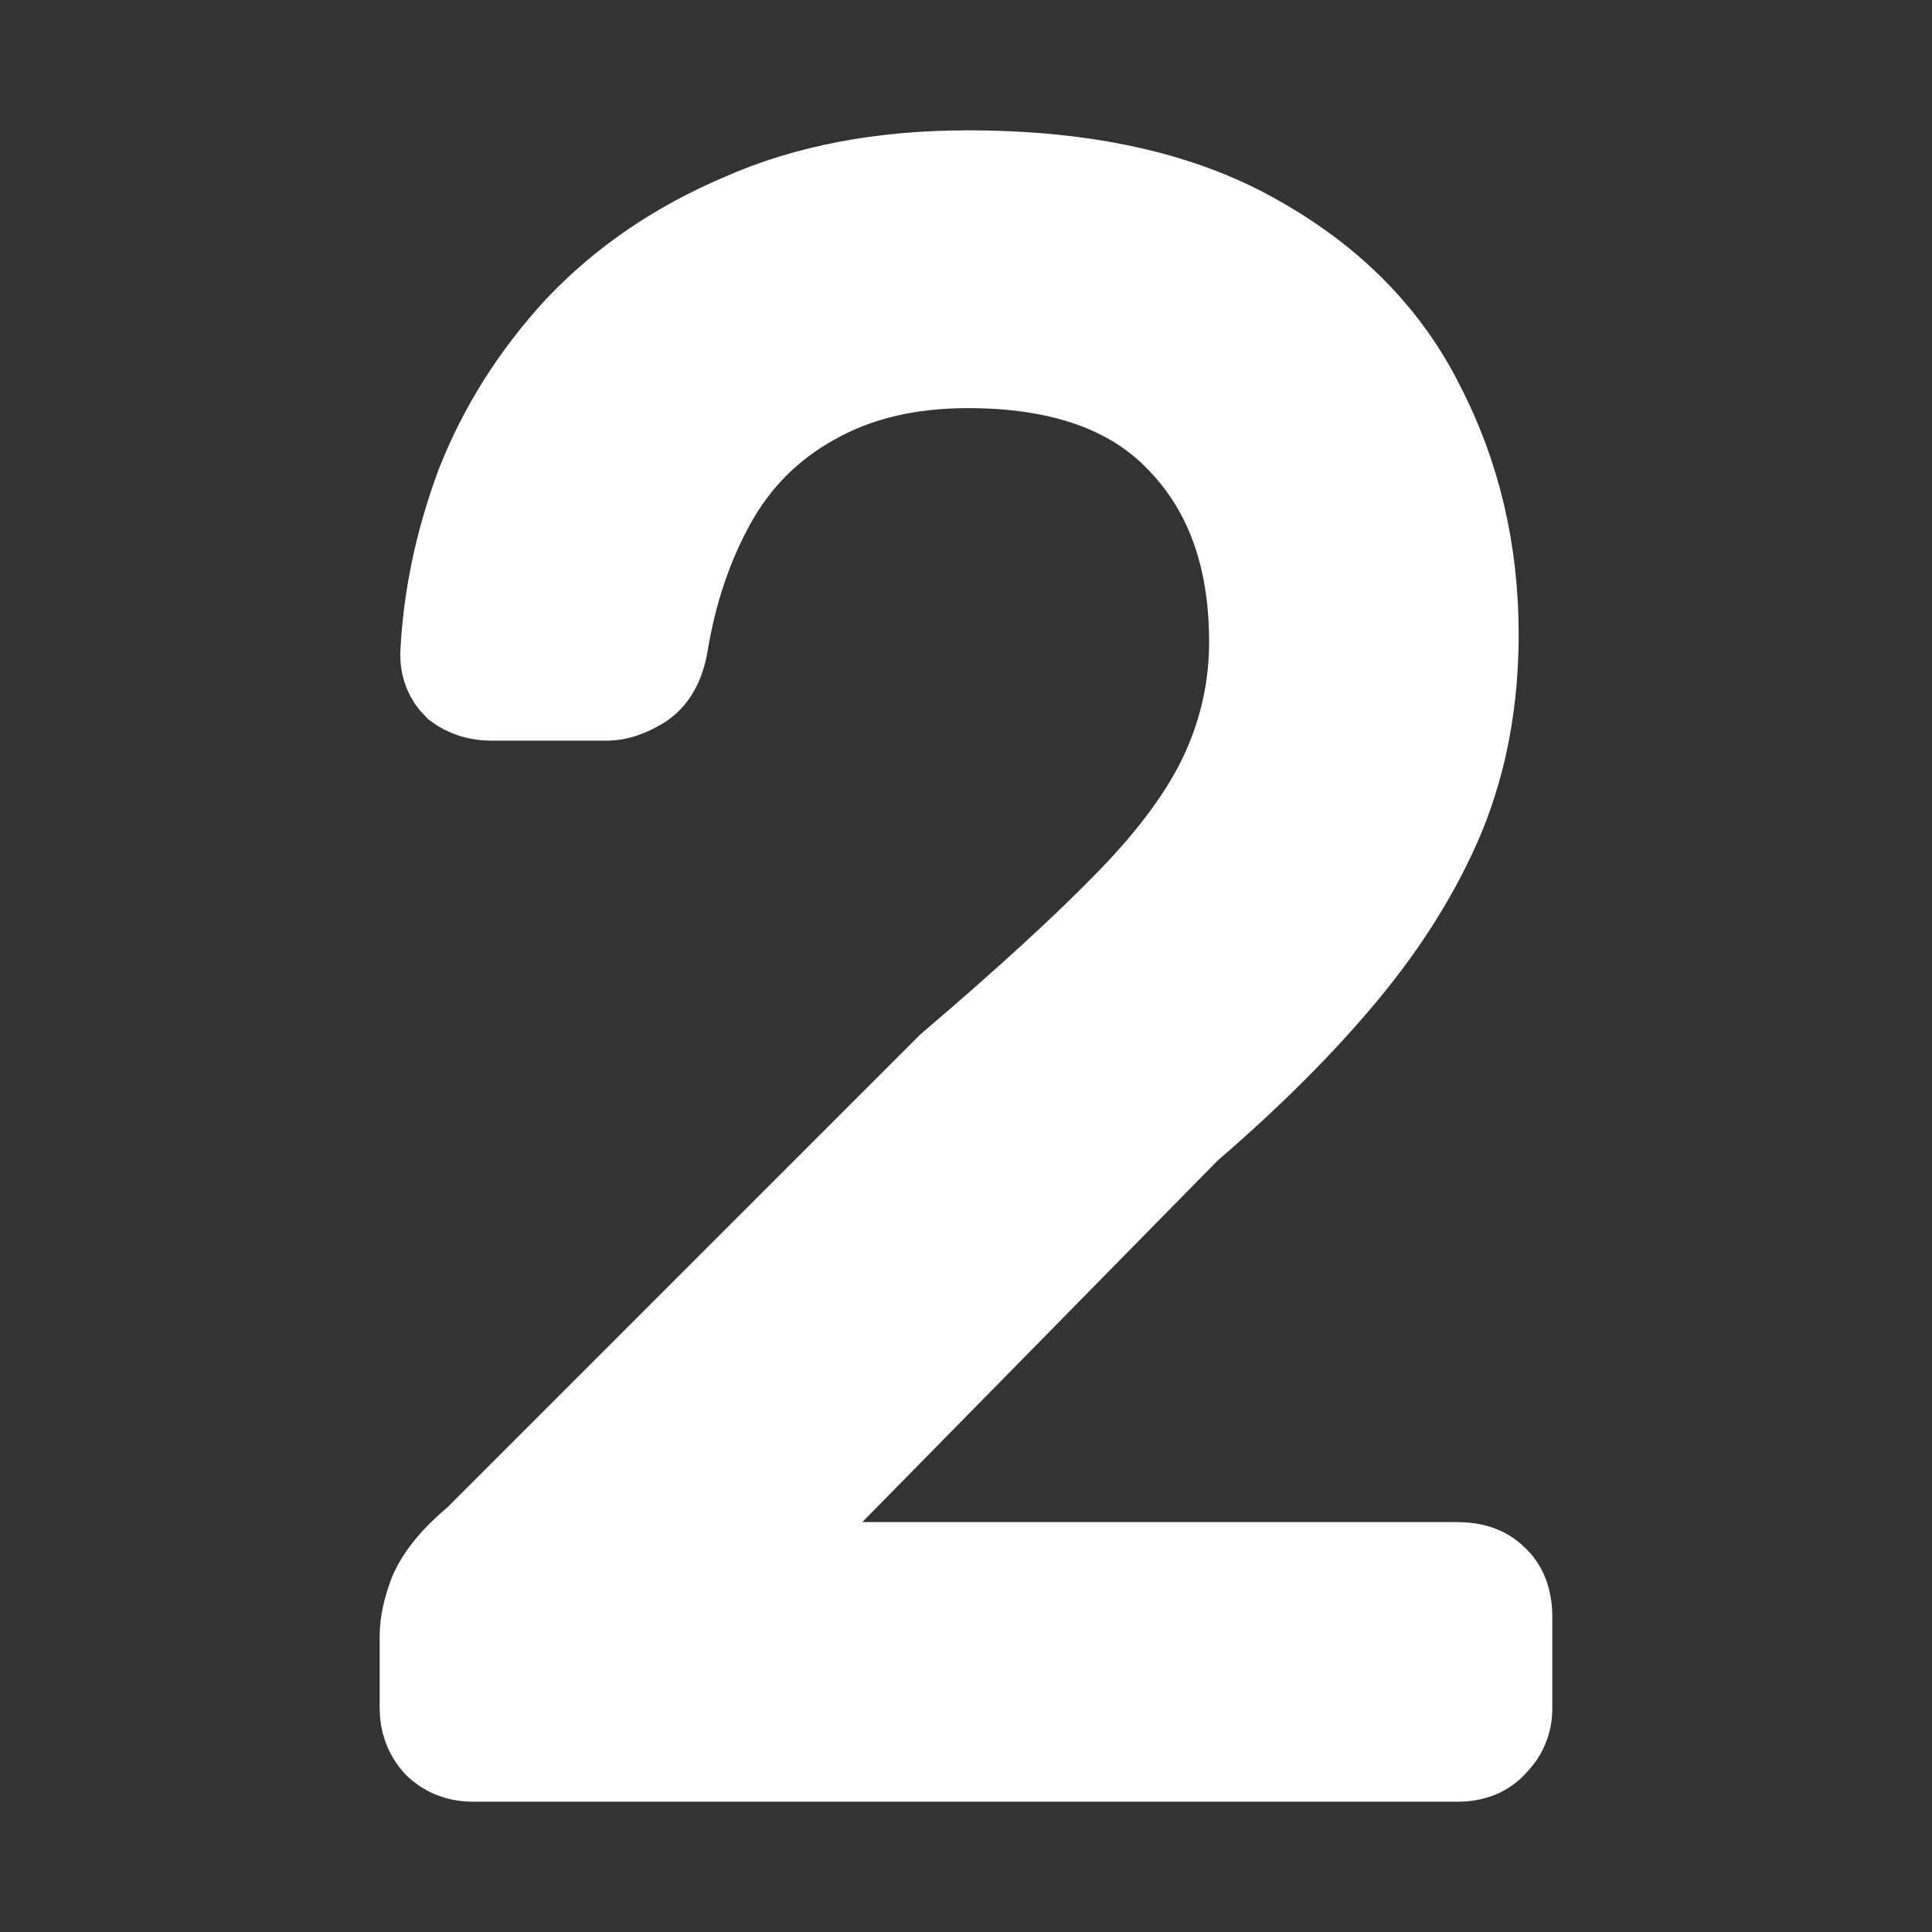 <svg version="1.1" xmlns="http://www.w3.org/2000/svg" xmlns:xlink="http://www.w3.org/1999/xlink" width="113.132" height="113.132" viewBox="0,0,113.132,113.132"><rect x="0" y="0" width="113.132" height="113.132" fill="#333333" stroke="none"/><g transform="translate(-183.434,-123.434)"><g data-paper-data="{&quot;isPaintingLayer&quot;:true}" fill-rule="nonzero" stroke-linejoin="miter" stroke-miterlimit="10" stroke-dasharray="" stroke-dashoffset="0" style="mix-blend-mode: normal"><path d="M183.434,236.566v-113.132h113.132v113.132z" fill="none" stroke="none" stroke-width="0" stroke-linecap="butt"/><path d="M211.122,226.435c-0.875,0 -1.604,-0.292 -2.188,-0.875c-0.51,-0.583 -0.766,-1.276 -0.766,-2.078v-4.266c0,-0.729 0.182,-1.568 0.547,-2.516c0.438,-1.021 1.313,-2.078 2.625,-3.172l27.675,-27.675c4.448,-3.792 7.949,-7.001 10.501,-9.626c2.625,-2.698 4.485,-5.251 5.579,-7.657c1.094,-2.407 1.641,-4.922 1.641,-7.548c0,-4.959 -1.422,-8.897 -4.266,-11.814c-2.771,-2.917 -6.891,-4.376 -12.361,-4.376c-3.5,0 -6.527,0.729 -9.079,2.188c-2.479,1.386 -4.412,3.318 -5.798,5.798c-1.386,2.479 -2.334,5.287 -2.844,8.423c-0.219,1.167 -0.693,1.969 -1.422,2.407c-0.729,0.438 -1.386,0.656 -1.969,0.656h-6.782c-0.802,0 -1.495,-0.219 -2.078,-0.656c-0.51,-0.51 -0.766,-1.13 -0.766,-1.86c0.146,-3.282 0.839,-6.6 2.078,-9.954c1.313,-3.355 3.245,-6.417 5.798,-9.189c2.625,-2.771 5.834,-4.959 9.626,-6.563c3.792,-1.677 8.204,-2.516 13.236,-2.516c6.855,0 12.47,1.24 16.846,3.719c4.448,2.479 7.694,5.761 9.736,9.845c2.115,4.084 3.172,8.569 3.172,13.455c0,3.865 -0.656,7.402 -1.969,10.611c-1.313,3.136 -3.209,6.199 -5.688,9.189c-2.479,2.99 -5.542,6.053 -9.189,9.189l-25.05,25.487h40.802c0.948,0 1.677,0.255 2.188,0.766c0.583,0.51 0.875,1.276 0.875,2.297v5.36c0,0.802 -0.292,1.495 -0.875,2.078c-0.51,0.583 -1.24,0.875 -2.188,0.875z" fill="#ffffff" stroke="#ffffff" stroke-width="5" stroke-linecap="square"/></g></g></svg>